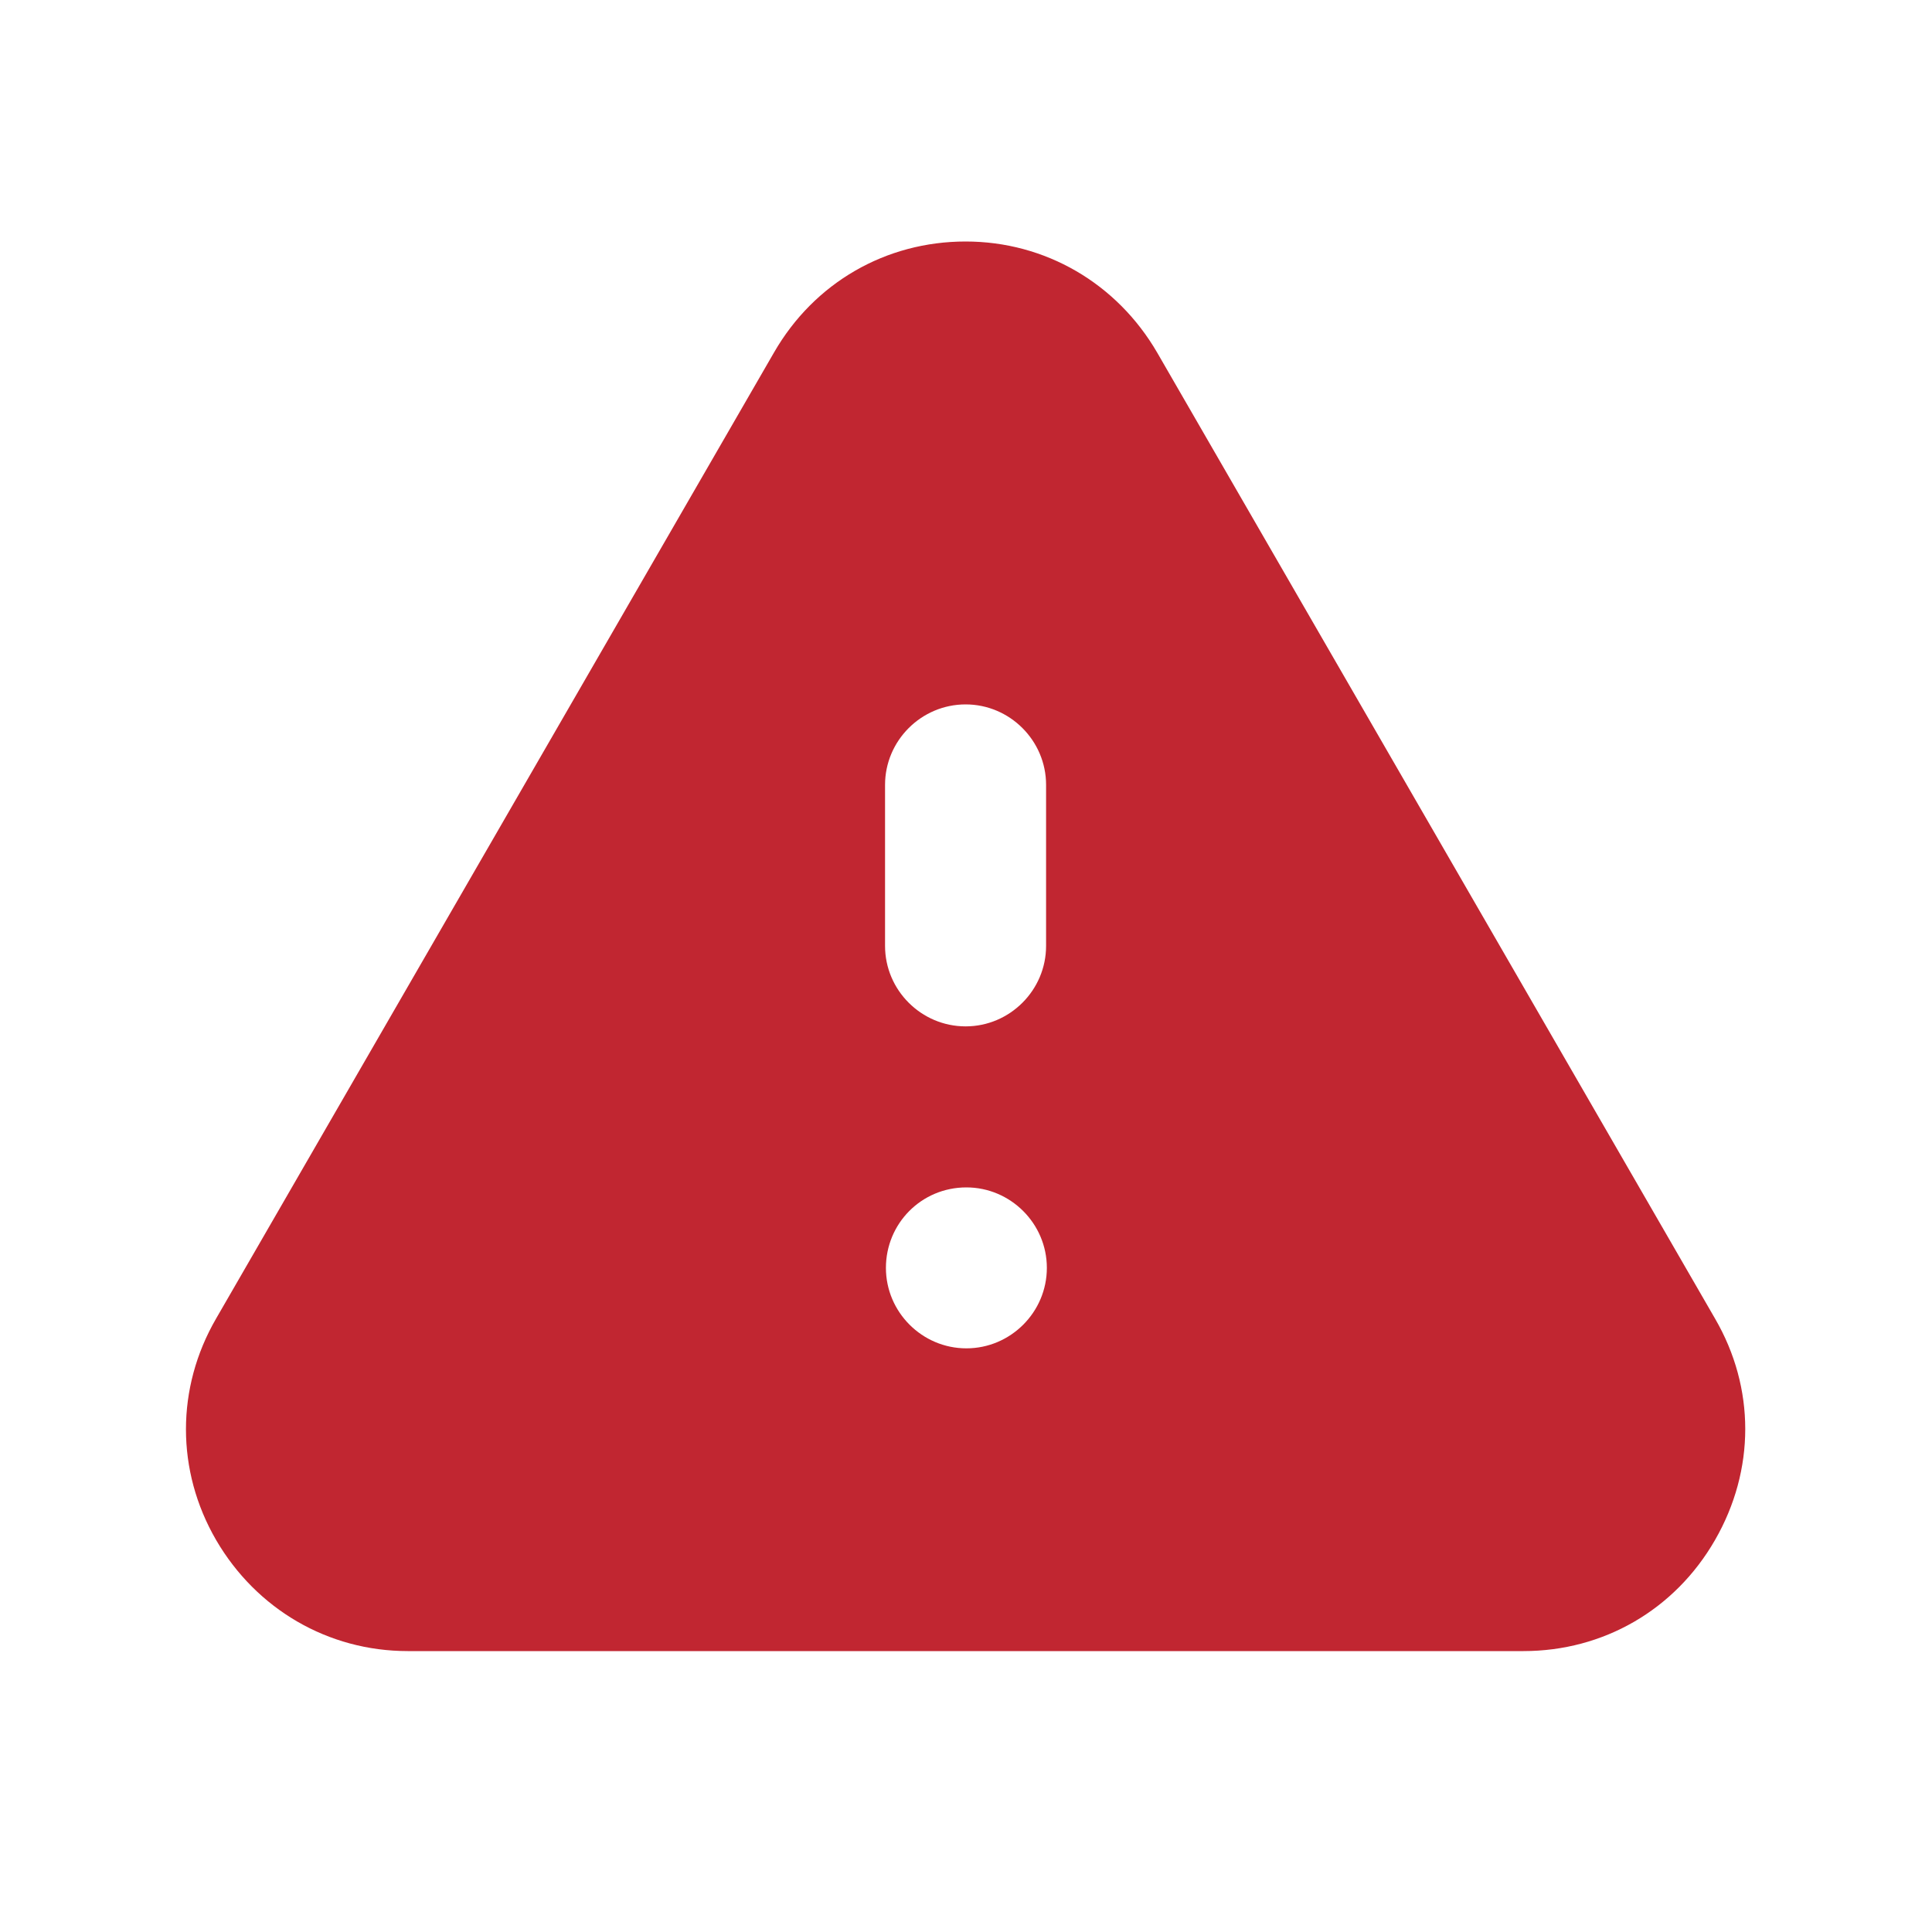 <svg width="20" height="20" viewBox="0 0 20 20" fill="none" xmlns="http://www.w3.org/2000/svg">
<g id=" icon/filled/exclamation">
<path id="icon" d="M17.754 13.65L11.979 3.65C11.562 2.933 10.821 2.5 9.996 2.5C9.171 2.5 8.429 2.925 8.012 3.65L2.237 13.65C1.821 14.367 1.821 15.225 2.237 15.942C2.654 16.658 3.396 17.092 4.221 17.092H15.771C16.596 17.092 17.337 16.667 17.754 15.942C18.171 15.217 18.171 14.367 17.754 13.65ZM9.162 8.125C9.162 7.667 9.537 7.292 9.996 7.292C10.454 7.292 10.829 7.667 10.829 8.125V9.792C10.829 10.25 10.454 10.625 9.996 10.625C9.537 10.625 9.162 10.25 9.162 9.792V8.125ZM10.004 13.958C9.546 13.958 9.171 13.583 9.171 13.125C9.171 12.667 9.537 12.292 10.004 12.292C10.462 12.292 10.837 12.667 10.837 13.125C10.837 13.583 10.462 13.958 10.004 13.958Z" fill="#C12631"/>
</g>
</svg>
